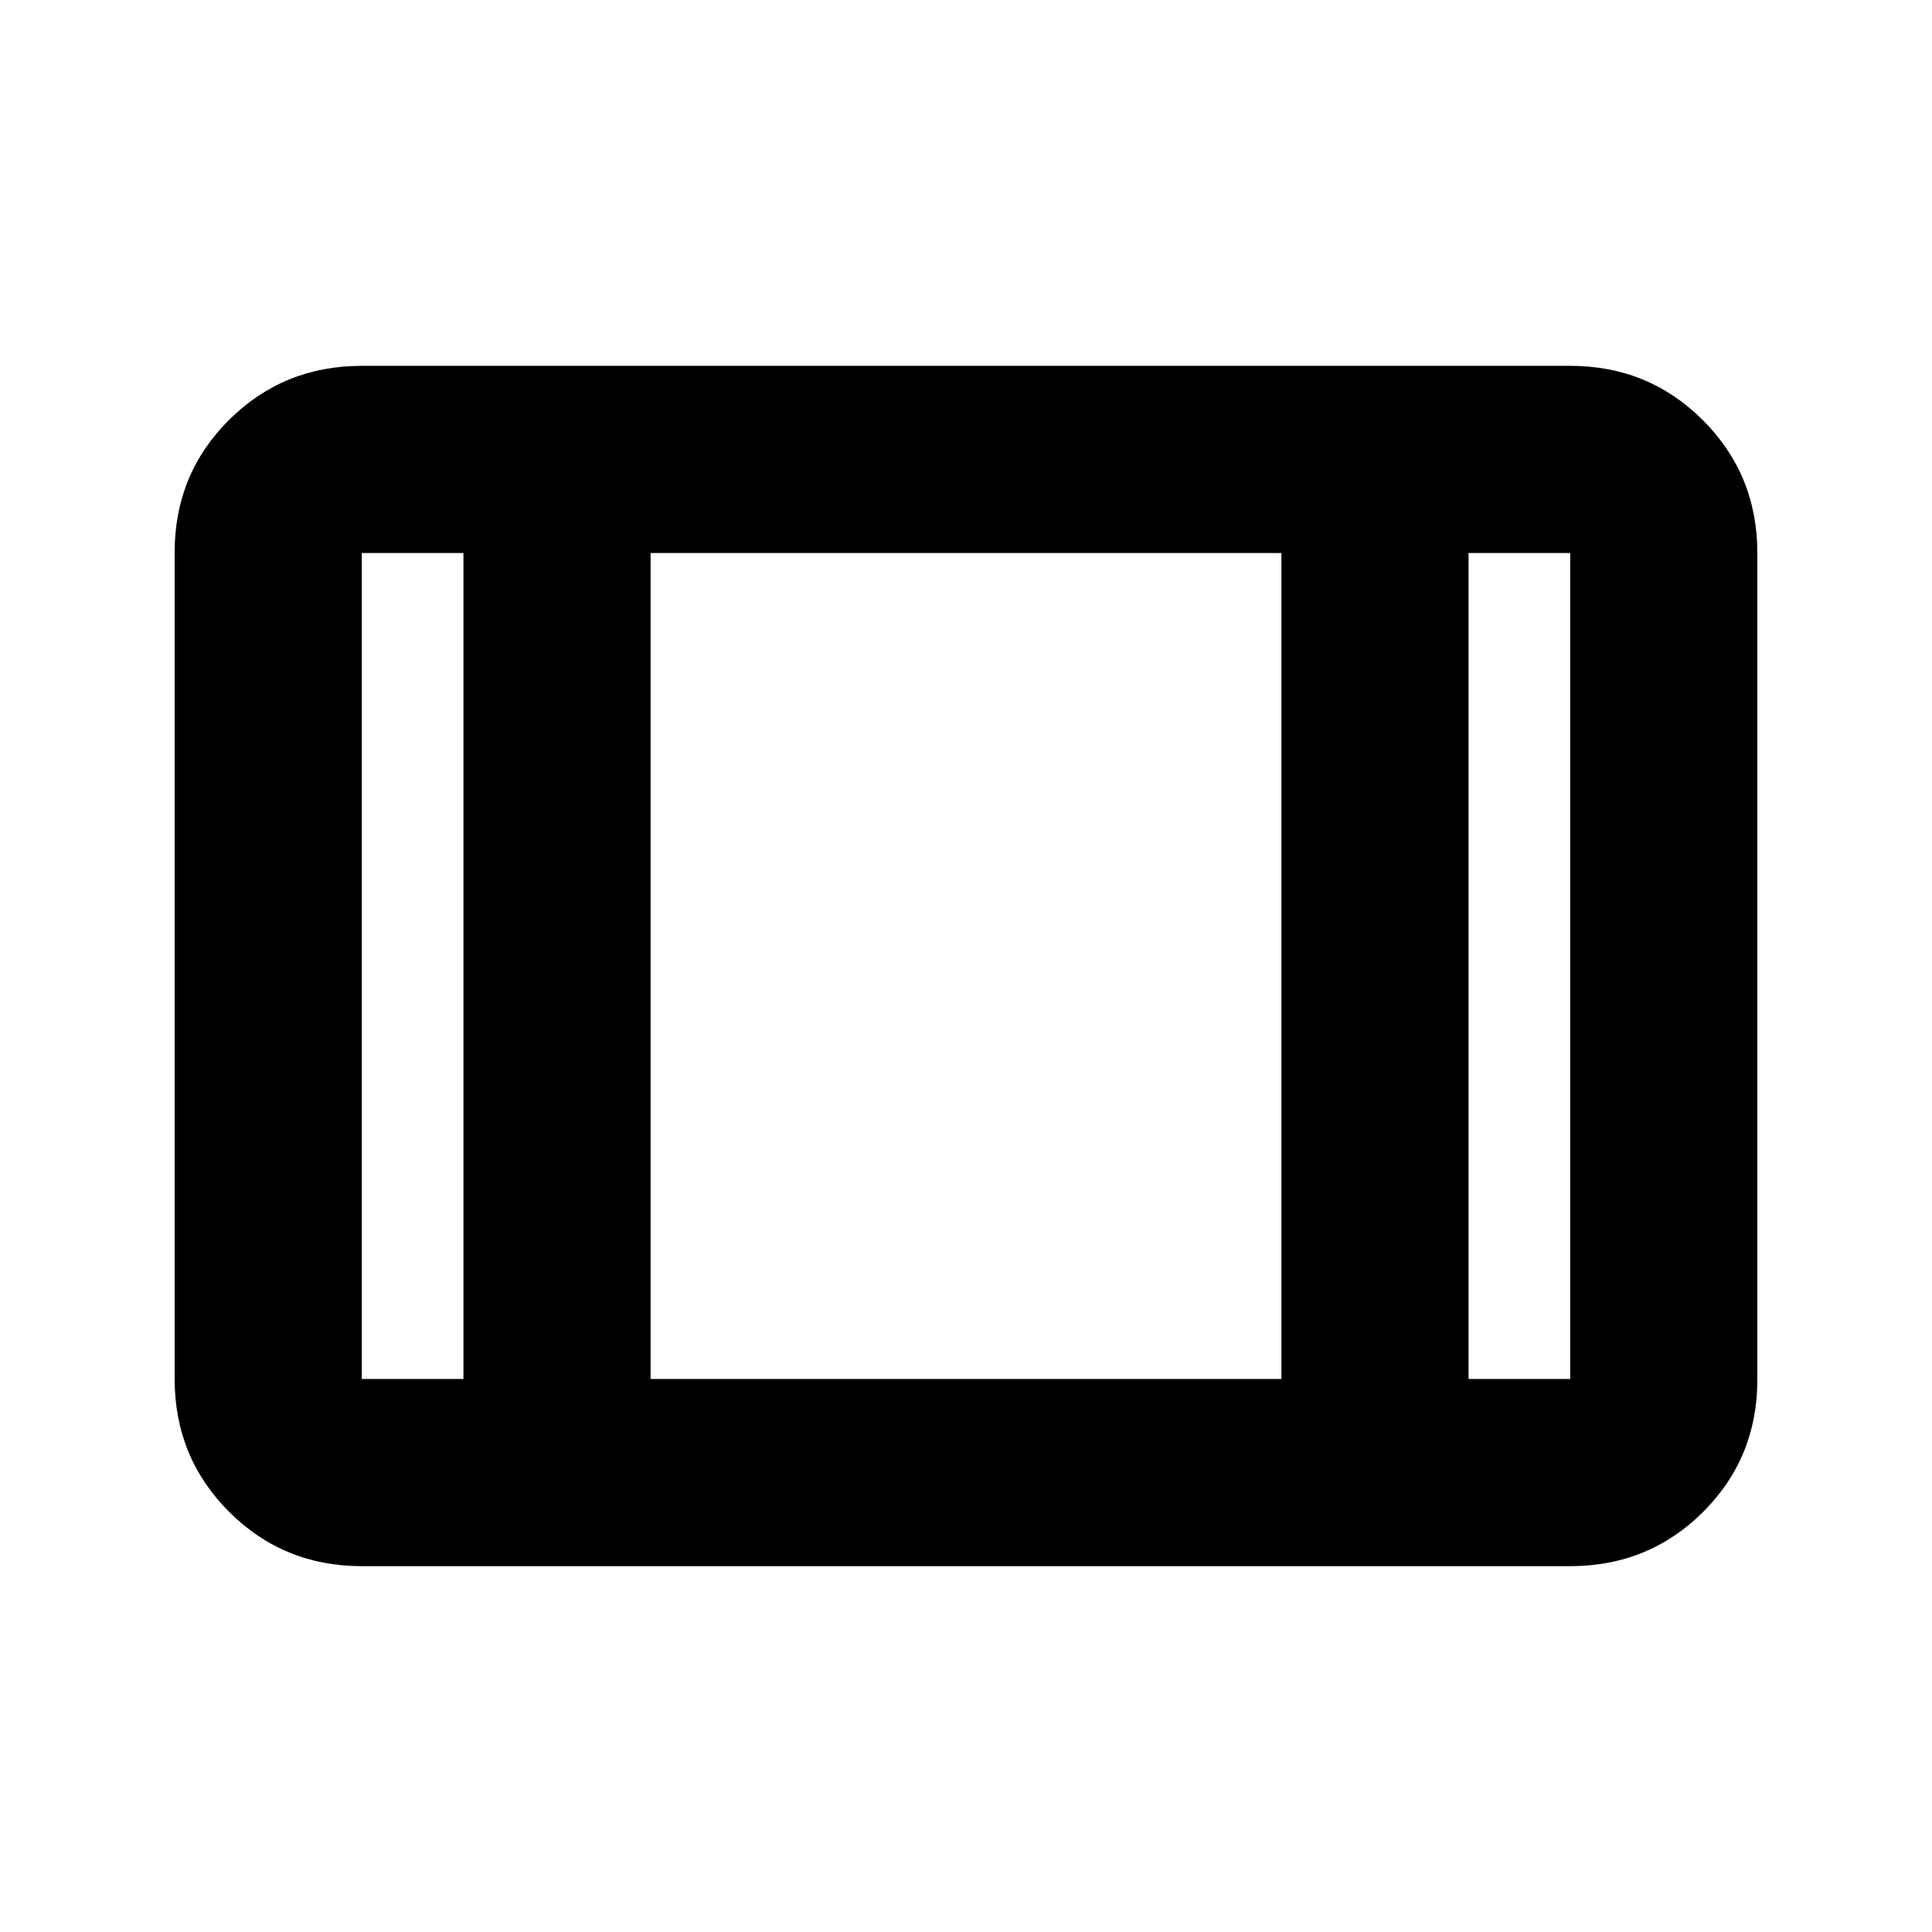 <svg xmlns="http://www.w3.org/2000/svg" height="20" viewBox="0 -960 960 960" width="20"><path d="M179.78-181.78q-38.94 0-65.97-27.04t-27.03-66V-685.5q0-38.96 27.03-65.84 27.03-26.88 65.97-26.88h600.44q38.94 0 65.97 27.04t27.03 66v410.68q0 38.96-27.03 65.84-27.03 26.88-65.97 26.88H179.78Zm0-93h50.5v-410.44h-50.5v410.44Zm143.5 0h313.44v-410.44H323.28v410.44Zm406.44 0h50.5v-410.44h-50.5v410.44ZM323.28-685.22v410.44-410.44Z"/></svg>